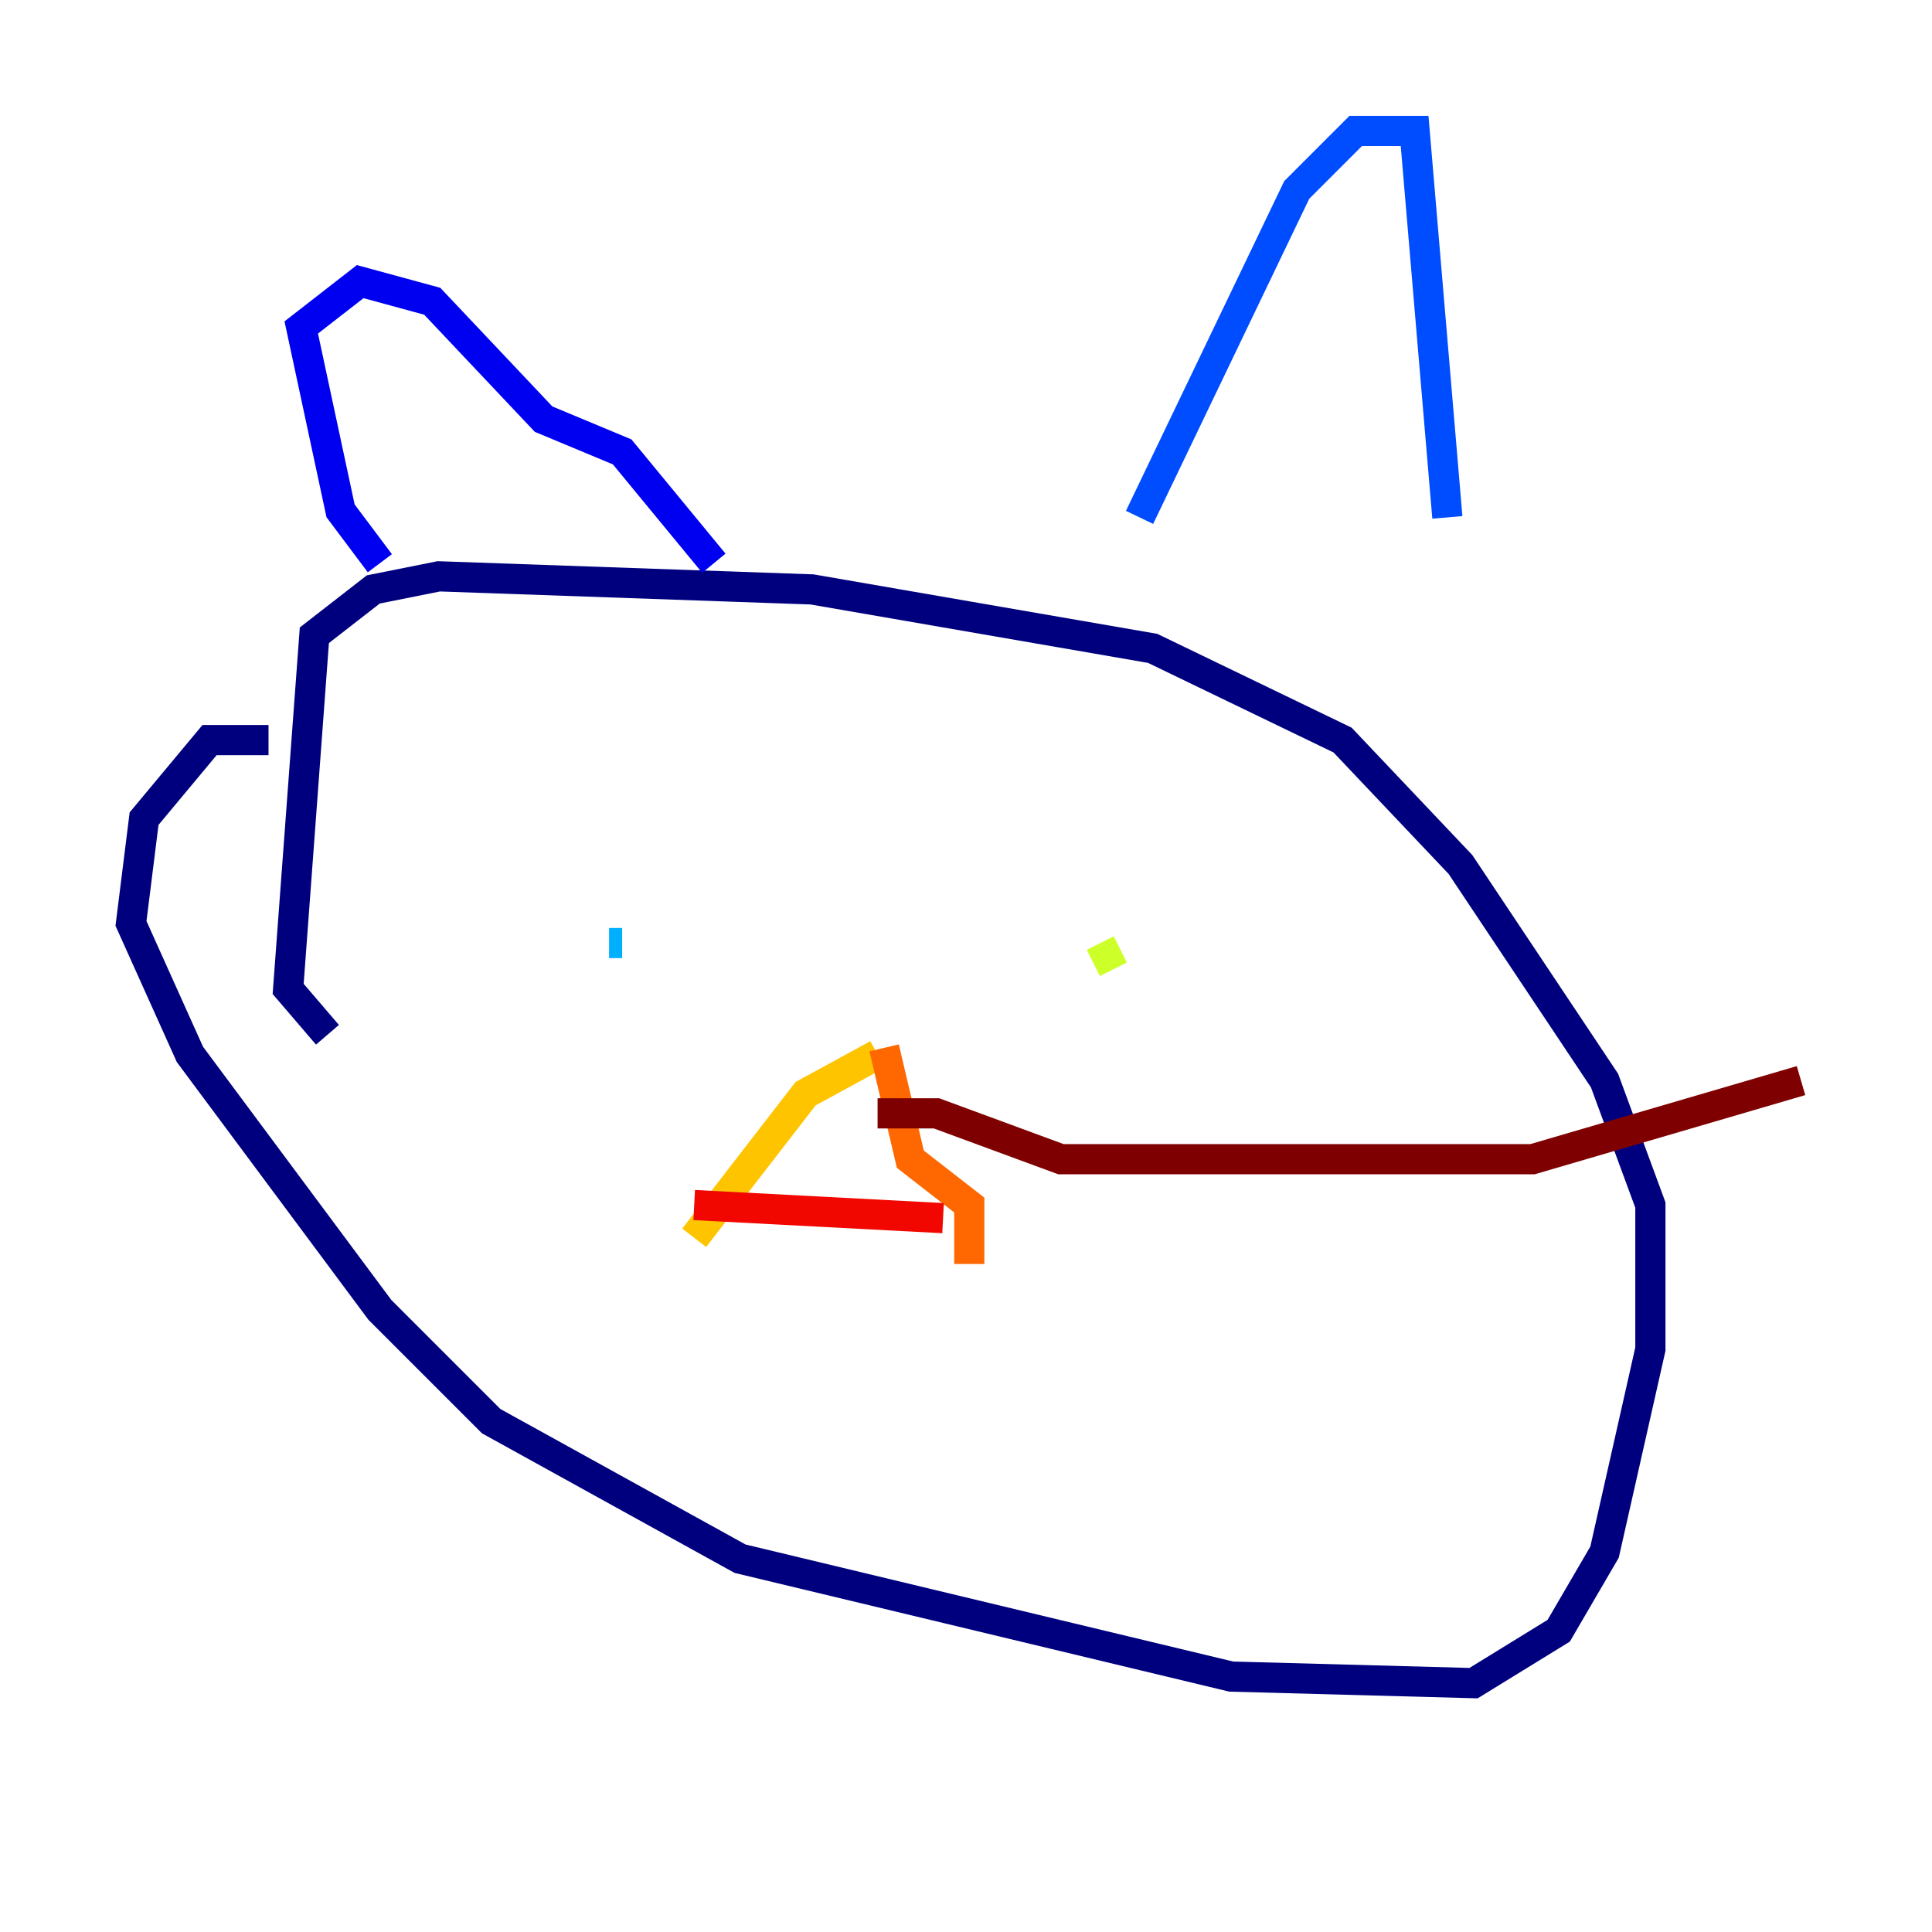 <?xml version="1.0" encoding="utf-8" ?>
<svg baseProfile="tiny" height="128" version="1.2" viewBox="0,0,128,128" width="128" xmlns="http://www.w3.org/2000/svg" xmlns:ev="http://www.w3.org/2001/xml-events" xmlns:xlink="http://www.w3.org/1999/xlink"><defs /><polyline fill="none" points="17.79,49.031 13.885,49.031 9.546,54.237 8.678,61.18 12.583,69.858 25.166,86.78 32.542,94.156 49.031,103.268 81.573,111.078 97.627,111.512 103.268,108.041 106.305,102.834 109.342,89.383 109.342,79.837 106.305,71.593 96.759,57.275 88.949,49.031 76.366,42.956 53.803,39.051 29.071,38.183 24.732,39.051 20.827,42.088 19.091,65.519 21.695,68.556" stroke="#00007f" stroke-width="2" /><polyline fill="none" points="25.166,37.315 22.563,33.844 19.959,21.695 23.864,18.658 28.637,19.959 36.014,27.77 41.22,29.939 47.295,37.315" stroke="#0000f1" stroke-width="2" /><polyline fill="none" points="75.498,34.278 85.912,12.583 89.817,8.678 93.722,8.678 95.891,34.278" stroke="#004cff" stroke-width="2" /><polyline fill="none" points="41.22,62.481 40.352,62.481" stroke="#00b0ff" stroke-width="2" /><polyline fill="none" points="72.895,66.386 72.895,66.386" stroke="#29ffcd" stroke-width="2" /><polyline fill="none" points="72.895,61.18 72.895,61.18" stroke="#7cff79" stroke-width="2" /><polyline fill="none" points="72.895,62.481 73.763,64.217" stroke="#cdff29" stroke-width="2" /><polyline fill="none" points="58.142,69.858 53.37,72.461 45.993,82.007" stroke="#ffc400" stroke-width="2" /><polyline fill="none" points="58.576,69.424 60.312,76.8 64.217,79.837 64.217,83.742" stroke="#ff6700" stroke-width="2" /><polyline fill="none" points="45.993,79.837 62.481,80.705" stroke="#f10700" stroke-width="2" /><polyline fill="none" points="58.142,73.763 62.047,73.763 70.291,76.8 101.532,76.8 119.322,71.593" stroke="#7f0000" stroke-width="2" /></svg>